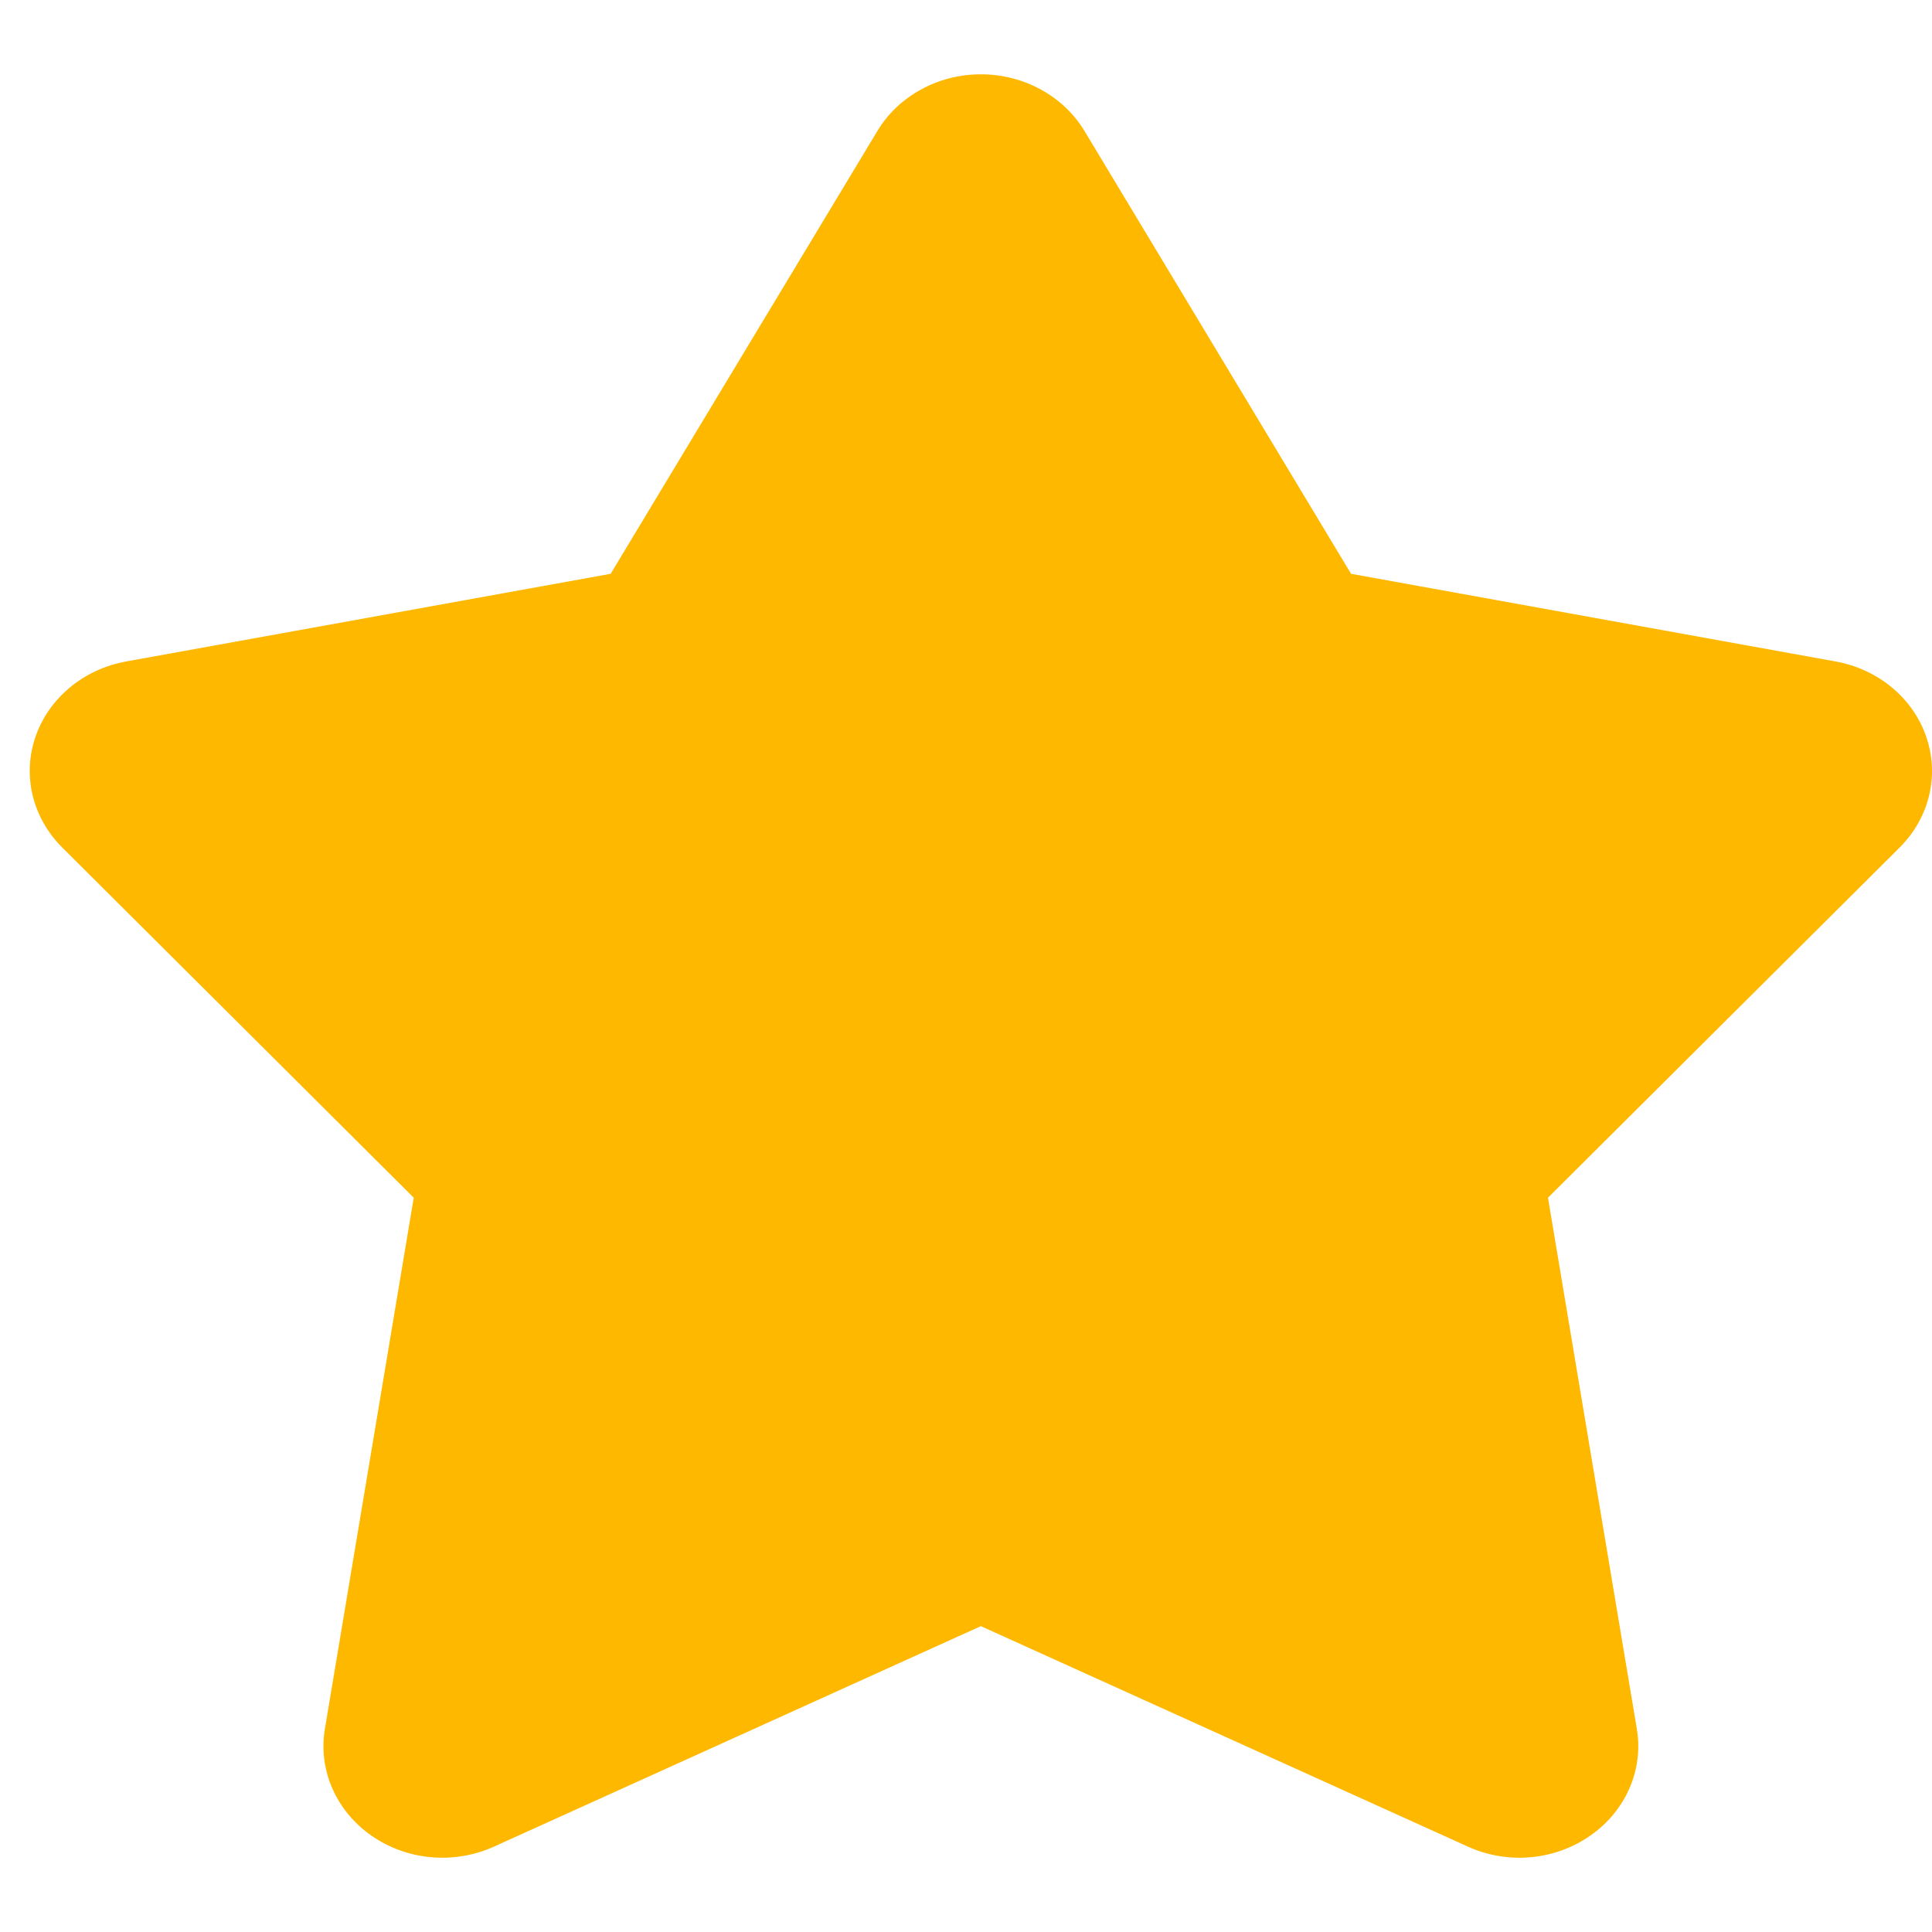 <svg width="13" height="13" viewBox="0 0 13 13" fill="none" xmlns="http://www.w3.org/2000/svg">
<path d="M6.6 0.5C6.889 0.5 7.155 0.646 7.297 0.881L9.091 3.861L12.352 4.451C12.638 4.503 12.872 4.697 12.961 4.957C13.051 5.217 12.983 5.502 12.783 5.702L10.416 8.059L11.014 11.634C11.06 11.909 10.939 12.186 10.7 12.352C10.461 12.519 10.144 12.547 9.876 12.425L6.6 10.942L3.325 12.425C3.057 12.547 2.739 12.519 2.5 12.352C2.261 12.186 2.14 11.909 2.186 11.634L2.784 8.059L0.418 5.702C0.218 5.502 0.149 5.217 0.239 4.957C0.329 4.697 0.562 4.503 0.848 4.451L4.109 3.861L5.904 0.881C6.045 0.646 6.312 0.5 6.6 0.5Z" fill="#FFB800"/>
</svg>
